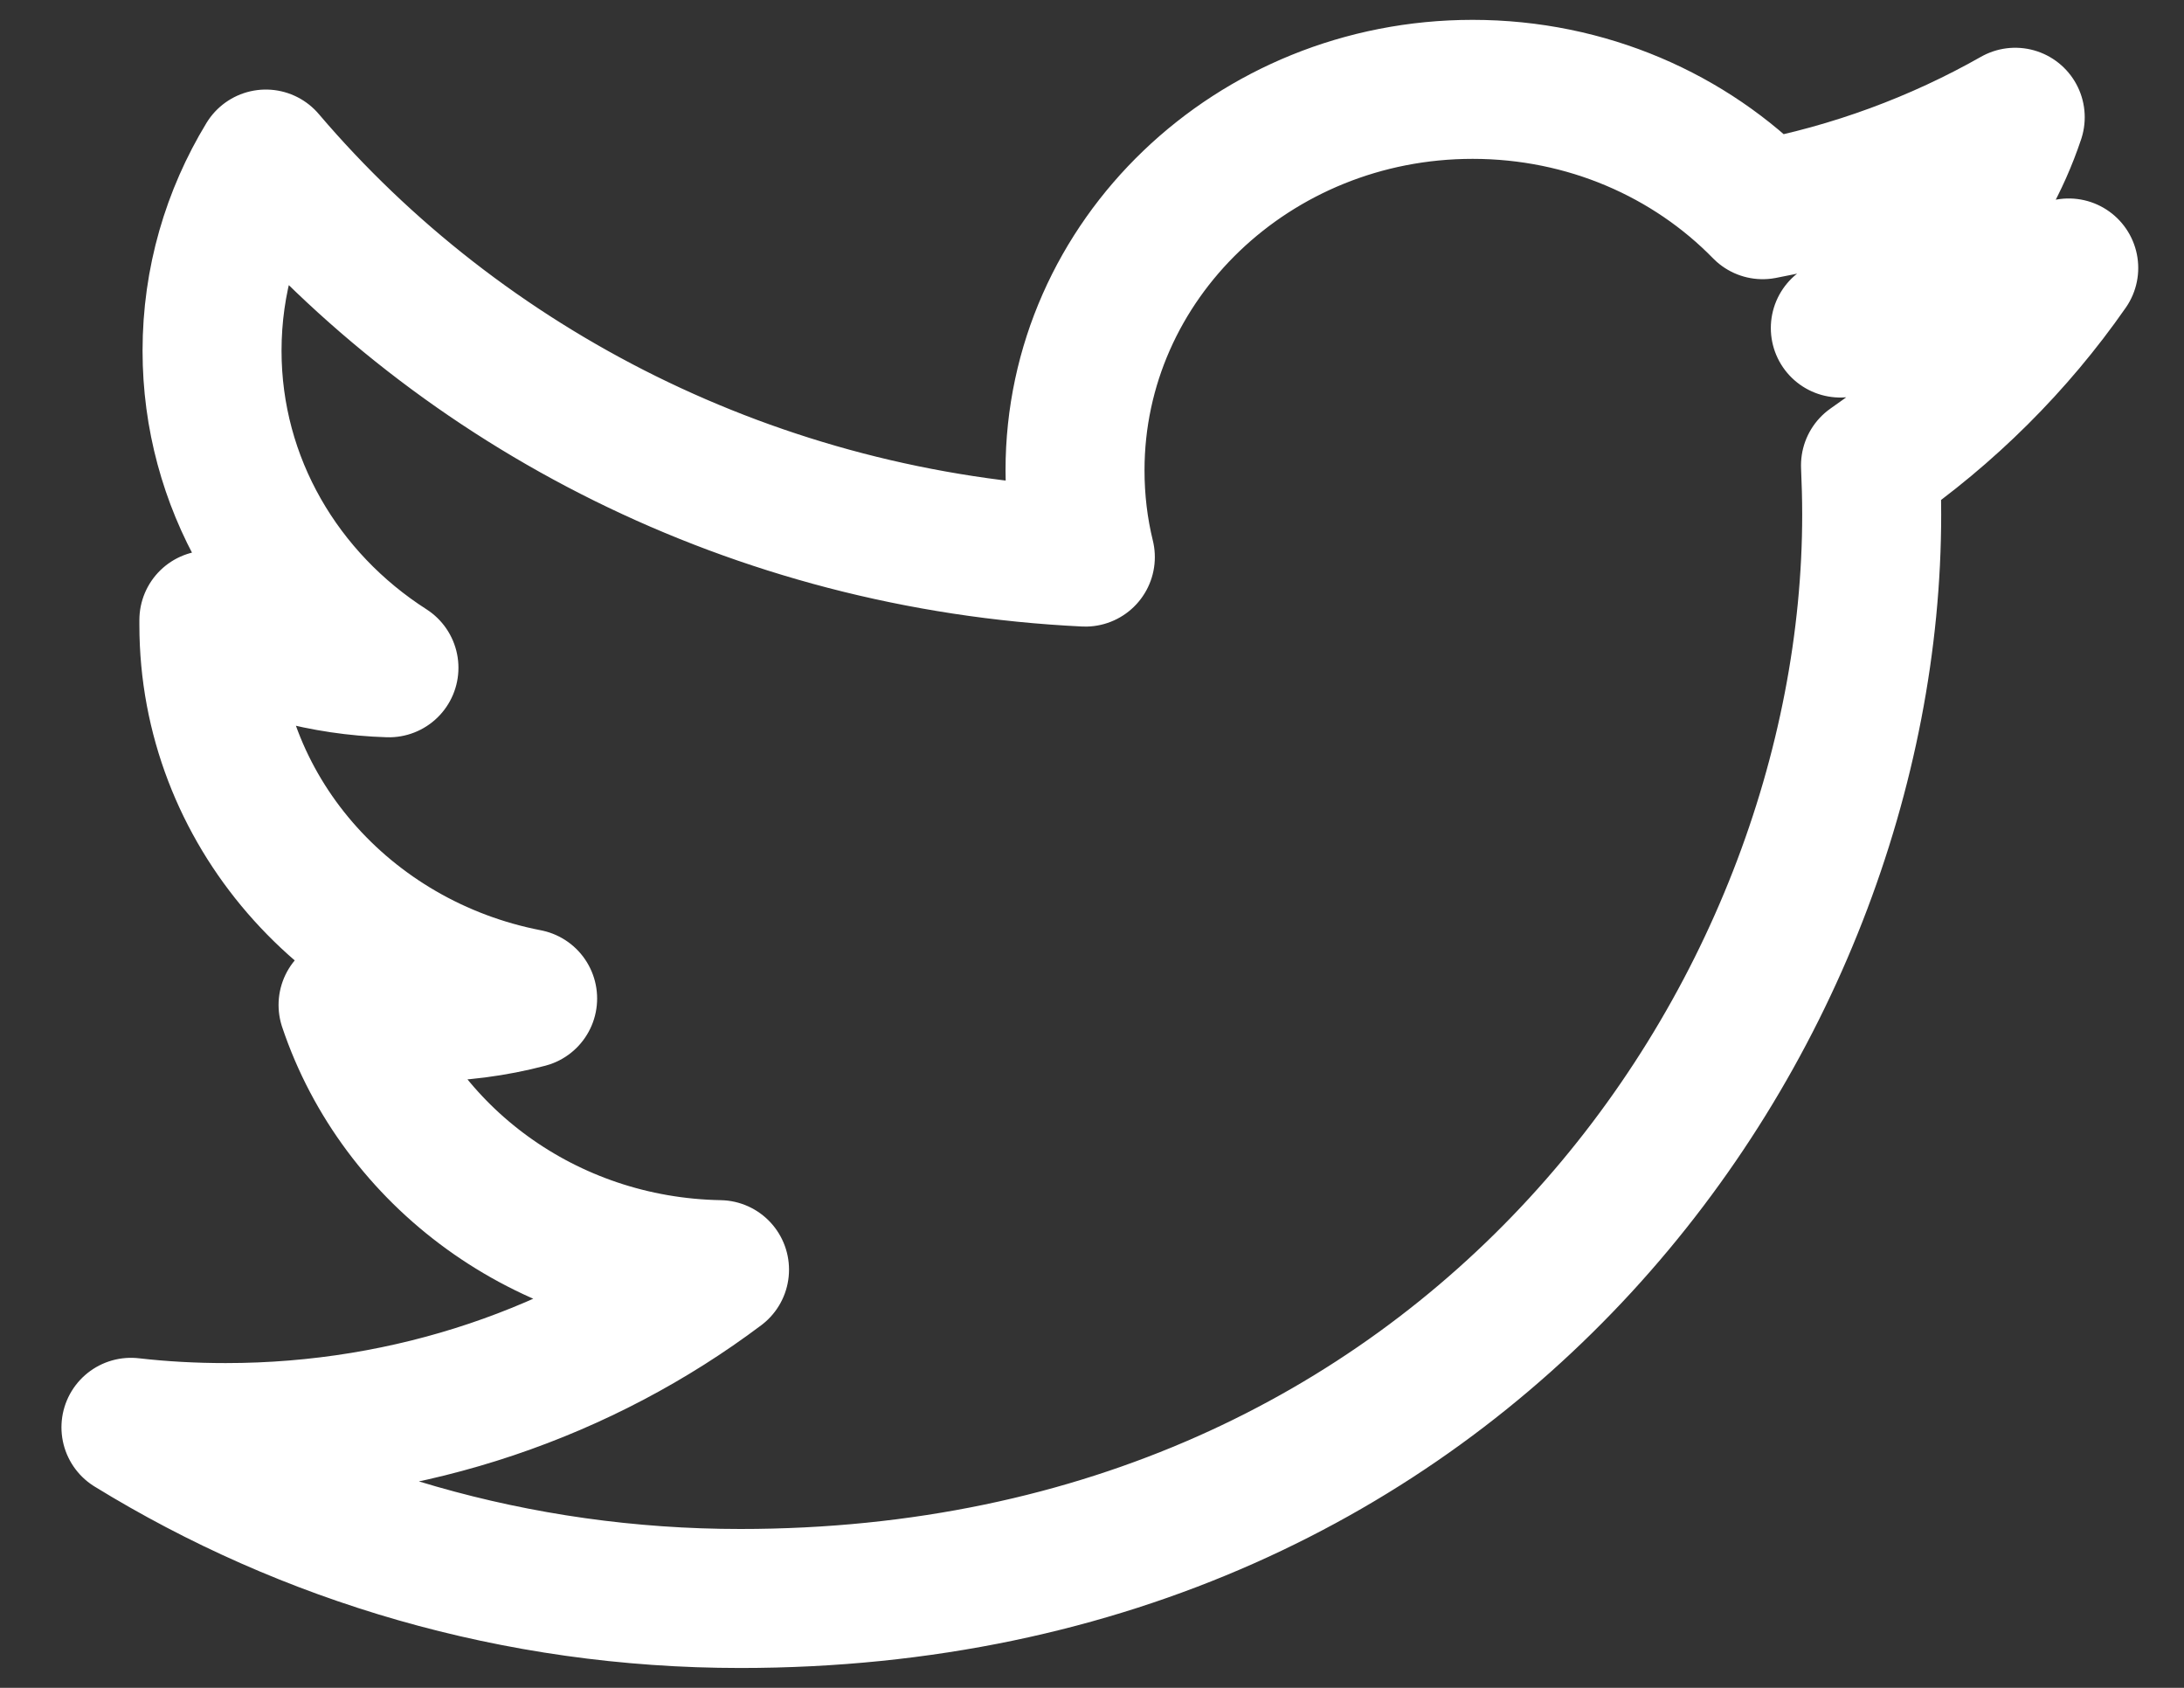 <svg width="22" height="17" viewBox="0 0 22 17" fill="none" xmlns="http://www.w3.org/2000/svg">
<rect x="0" y="0" width="22" height="17" fill="#333333" stroke="none"/>
<path d="M20.839 2.699C20.12 3.005 19.349 3.21 18.538 3.304C19.366 2.829 20.001 2.076 20.3 1.181C19.526 1.62 18.668 1.94 17.756 2.112C17.026 1.365 15.986 0.9 14.834 0.9C12.622 0.9 10.829 2.618 10.829 4.737C10.829 5.037 10.864 5.33 10.933 5.611C7.605 5.451 4.654 3.923 2.678 1.602C2.333 2.17 2.136 2.829 2.136 3.532C2.136 4.863 2.842 6.037 3.918 6.726C3.26 6.706 2.644 6.533 2.104 6.245C2.104 6.262 2.104 6.277 2.104 6.294C2.104 8.154 3.484 9.703 5.315 10.057C4.98 10.145 4.626 10.192 4.261 10.192C4.002 10.192 3.751 10.168 3.506 10.122C4.017 11.646 5.495 12.757 7.248 12.788C5.878 13.817 4.151 14.429 2.274 14.429C1.95 14.429 1.632 14.412 1.319 14.376C3.091 15.465 5.197 16.1 7.458 16.1C14.825 16.1 18.854 10.252 18.854 5.183C18.854 5.016 18.849 4.85 18.842 4.687C19.624 4.145 20.303 3.469 20.839 2.699Z" stroke="white" stroke-width="1.4" stroke-miterlimit="10" stroke-linecap="round" stroke-linejoin="round"/>
</svg>
